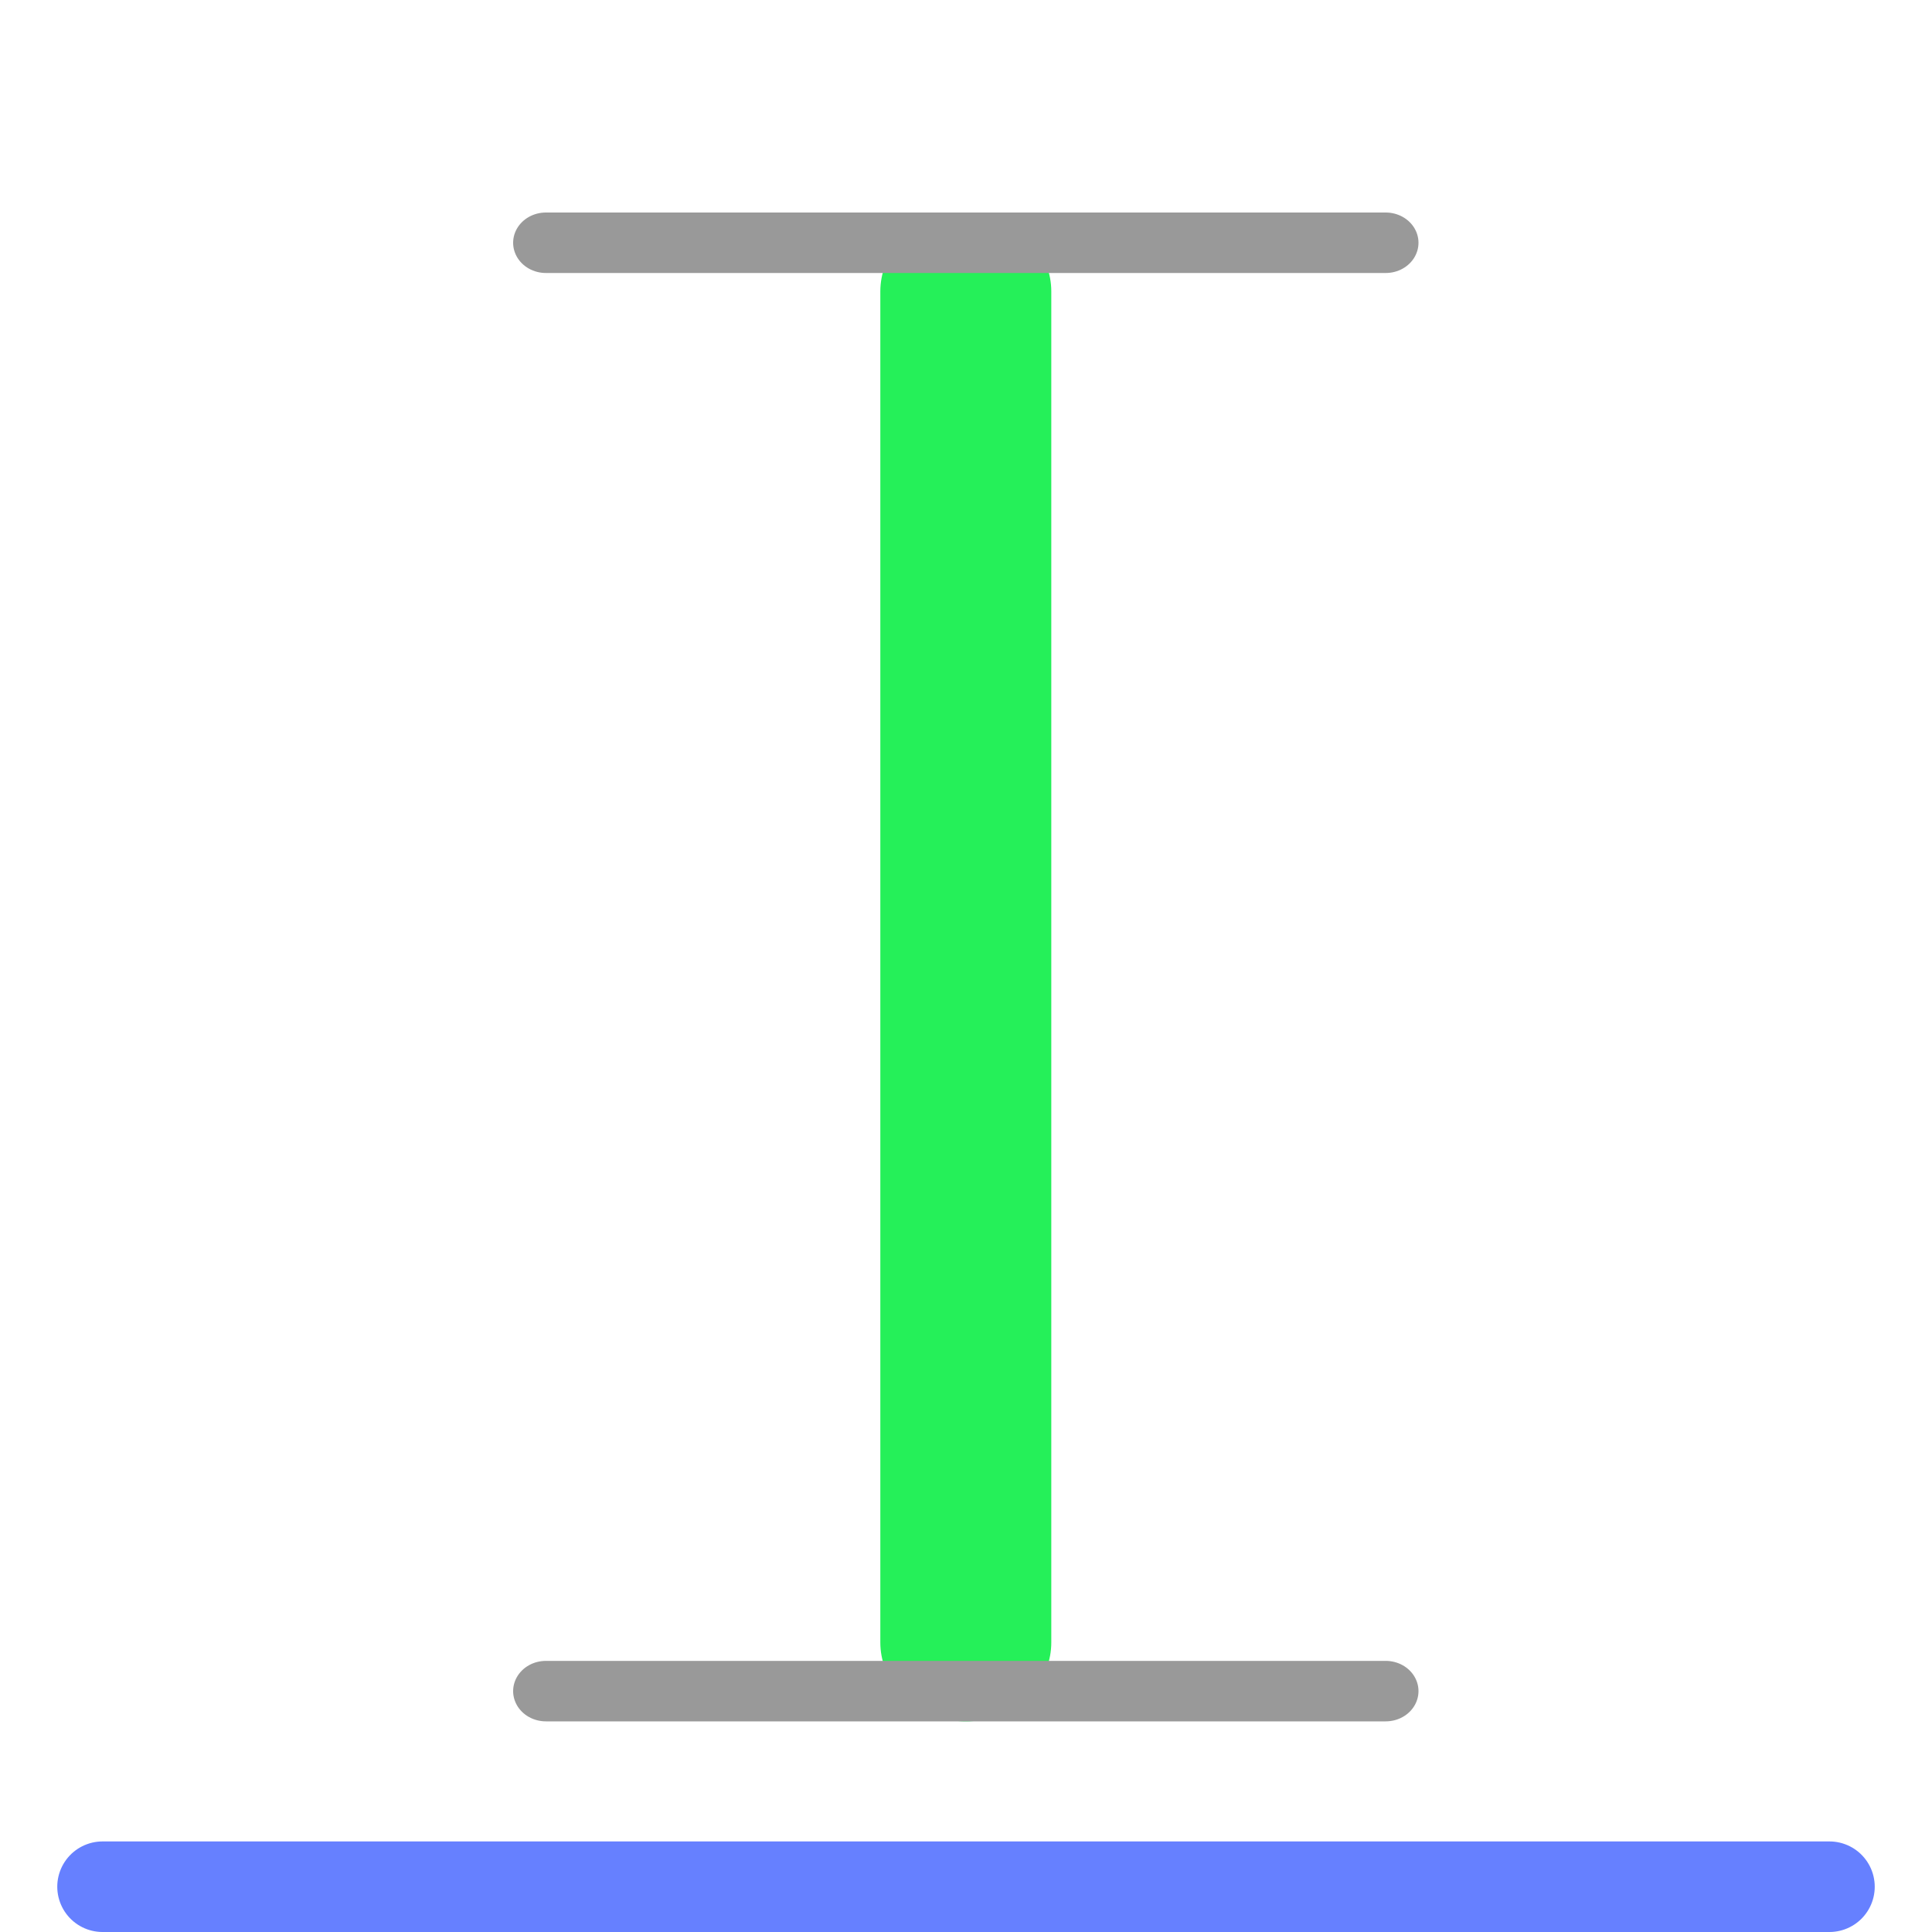 <?xml version="1.0" encoding="UTF-8" standalone="no"?>
<svg
   xmlns:dc="http://purl.org/dc/elements/1.1/"
   xmlns:cc="http://creativecommons.org/ns#"
   xmlns:rdf="http://www.w3.org/1999/02/22-rdf-syntax-ns#"
   xmlns:svg="http://www.w3.org/2000/svg"
   xmlns="http://www.w3.org/2000/svg"
   xmlns:sodipodi="http://sodipodi.sourceforge.net/DTD/sodipodi-0.dtd"
   xmlns:inkscape="http://www.inkscape.org/namespaces/inkscape"
   height="64"
   width="64"
   version="1.1"
   id="Capa_1"
   x="0px"
   y="0px"
   viewBox="0 0 64 64"
   xml:space="preserve"
   sodipodi:docname="vertical_pressed.svg"
   inkscape:version="1.0rc1 (09960d6f05, 2020-04-09)"><defs
   id="defs59" /><sodipodi:namedview
   inkscape:document-rotation="0"
   pagecolor="#ffffff"
   bordercolor="#666666"
   borderopacity="1"
   objecttolerance="10"
   gridtolerance="10"
   guidetolerance="10"
   inkscape:pageopacity="0"
   inkscape:pageshadow="2"
   inkscape:window-width="1278"
   inkscape:window-height="1368"
   id="namedview57"
   showgrid="false"
   inkscape:zoom="9.203125"
   inkscape:cx="32"
   inkscape:cy="32"
   inkscape:window-x="1273"
   inkscape:window-y="0"
   inkscape:window-maximized="0"
   inkscape:current-layer="Capa_1" />




<g
   id="g26">
</g>
<g
   id="g28">
</g>
<g
   id="g30">
</g>
<g
   id="g32">
</g>
<g
   id="g34">
</g>
<g
   id="g36">
</g>
<g
   id="g38">
</g>
<g
   id="g40">
</g>
<g
   id="g42">
</g>
<g
   id="g44">
</g>
<g
   id="g46">
</g>
<g
   id="g48">
</g>
<g
   id="g50">
</g>
<g
   id="g52">
</g>
<g
   id="g54">
</g>
<g
   transform="matrix(0.999,0,0,0.922,0.736,2.527)"
   id="g5286"><path
     inkscape:connector-curvature="0"
     id="path888"
     d="M 31.289,7.729 V 56.271"
     style="fill:#000000;fill-opacity:0;stroke:#25f059;stroke-width:5.669;stroke-linecap:round;stroke-linejoin:round;stroke-miterlimit:4;stroke-dasharray:none;stroke-opacity:1" /><path
     inkscape:connector-curvature="0"
     id="path871"
     d="M 45.213,5.981 H 17.365"
     style="fill:#999999;stroke:#999999;stroke-width:2.173;stroke-linecap:round;stroke-linejoin:round;stroke-miterlimit:4;stroke-dasharray:none;stroke-dashoffset:56.693;stroke-opacity:1" /><path
     style="fill:#999999;stroke:#999999;stroke-width:2.173;stroke-linecap:round;stroke-linejoin:round;stroke-miterlimit:4;stroke-dasharray:none;stroke-dashoffset:56.693;stroke-opacity:1"
     d="M 45.213,58.019 H 17.365"
     id="path871-9"
     inkscape:connector-curvature="0" /></g><path
   style="fill:none;stroke:#6680ff;stroke-width:3;stroke-linecap:round;stroke-linejoin:miter;stroke-miterlimit:4;stroke-dasharray:none;stroke-opacity:1"
   d="m 3.397,62.5 c 57.206,0 57.206,0 57.206,0"
   id="path2853"
   inkscape:connector-curvature="0"
   sodipodi:nodetypes="cc" /></svg>
